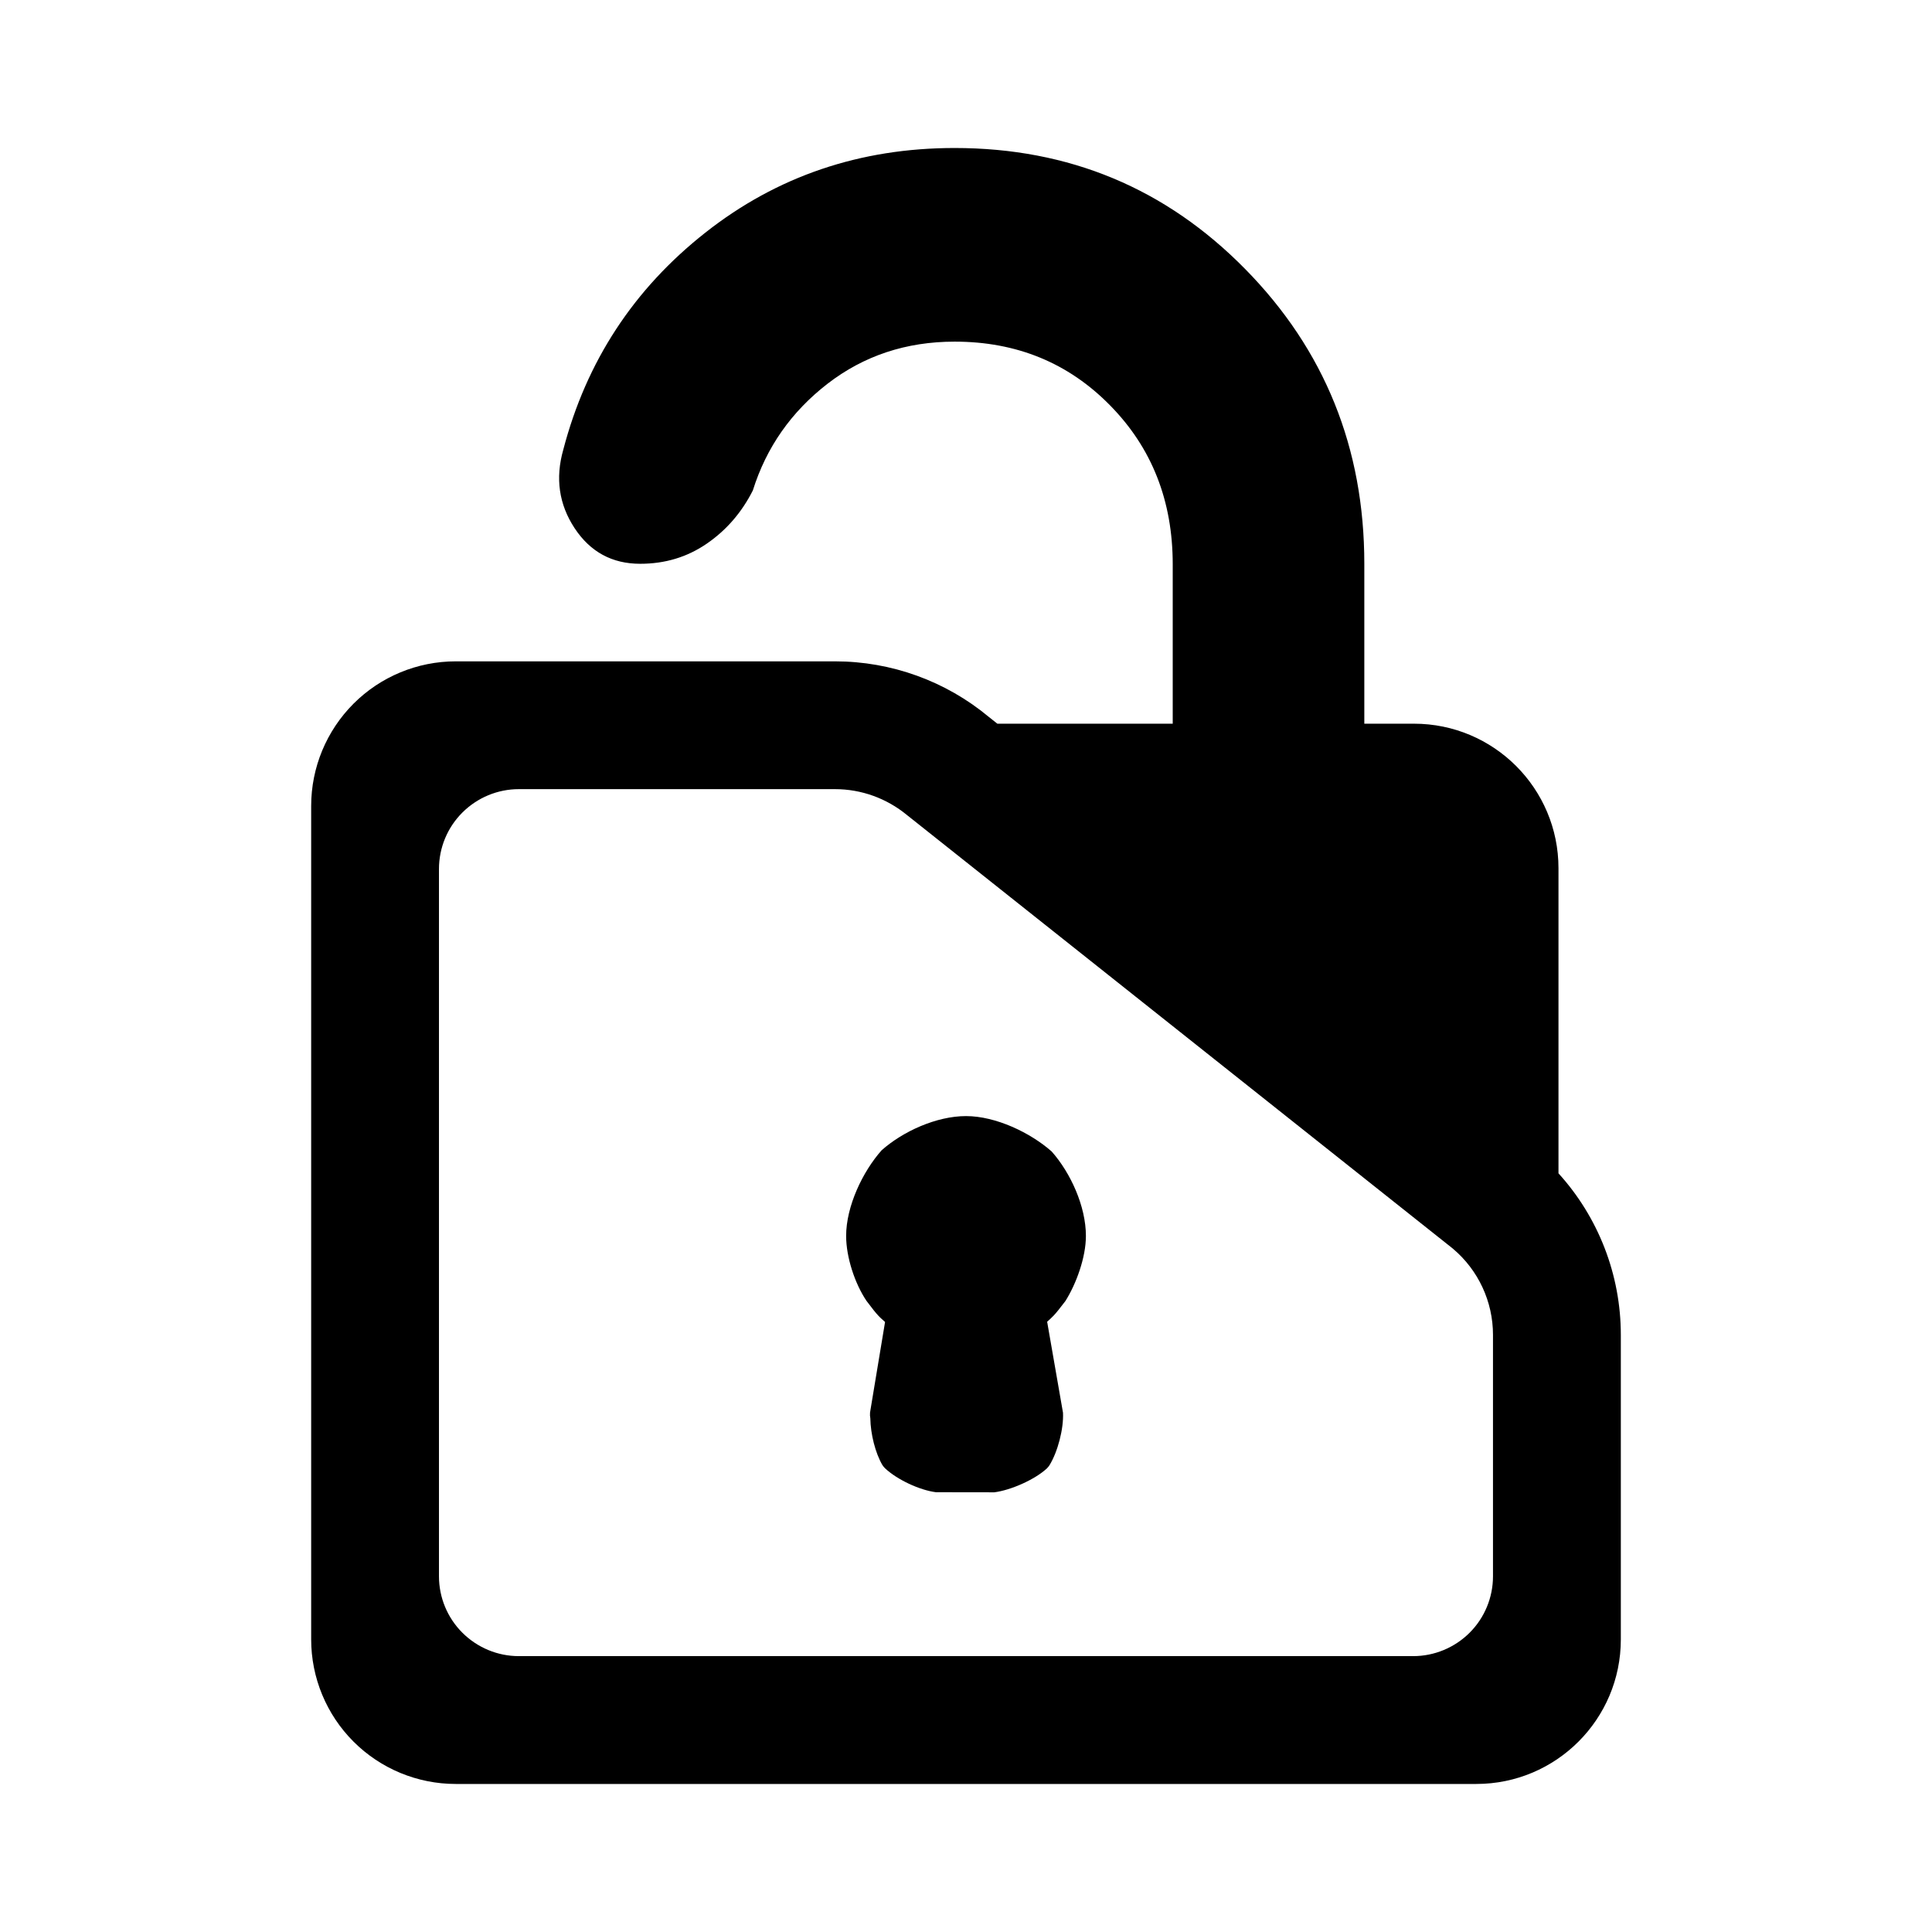 <?xml version="1.0" encoding="utf-8"?>
<svg clip-rule="evenodd" fill-rule="evenodd" stroke-linejoin="round" stroke-miterlimit="2" viewBox="0 0 48 48" xmlns="http://www.w3.org/2000/svg">
  <defs>
    <style type="text/css" id="current-color-scheme">.ColorScheme-Highlight { color:#000000; }</style>
  </defs>
  <path class="ColorScheme-Highlight" fill="currentColor" d="M 38.72 29.151 C 39.711 30.242 40.269 31.672 40.269 33.165 L 40.269 40.731 C 40.269 42.714 38.661 44.322 36.678 44.322 L 11.322 44.322 C 10.369 44.322 9.456 43.943 8.783 43.27 C 8.11 42.597 7.731 41.683 7.731 40.731 L 7.731 20.023 C 7.731 19.07 8.11 18.157 8.783 17.483 C 9.456 16.81 10.369 16.431 11.322 16.431 L 20.746 16.431 C 22.143 16.431 23.497 16.92 24.571 17.815 L 24.779 17.98 L 29.136 17.98 L 29.136 14.019 C 29.136 12.441 28.617 11.125 27.578 10.07 C 26.541 9.014 25.253 8.488 23.718 8.488 C 22.515 8.488 21.463 8.837 20.561 9.533 C 19.659 10.231 19.04 11.114 18.704 12.185 C 18.428 12.731 18.047 13.172 17.561 13.506 C 17.074 13.841 16.523 14.007 15.906 14.007 C 15.208 14.007 14.665 13.713 14.275 13.121 C 13.886 12.53 13.793 11.88 13.995 11.171 C 14.568 8.978 15.746 7.18 17.525 5.779 C 19.303 4.378 21.368 3.677 23.718 3.677 C 26.56 3.677 28.966 4.68 30.938 6.686 C 32.91 8.691 33.896 11.132 33.896 14.007 L 33.896 17.98 L 35.129 17.98 C 37.112 17.98 38.72 19.588 38.72 21.571 Z M 36.084 31.012 L 22.535 20.251 C 22.031 19.835 21.4 19.606 20.746 19.606 L 12.89 19.606 C 12.364 19.606 11.86 19.816 11.487 20.188 C 11.115 20.559 10.906 21.064 10.906 21.59 L 10.906 39.162 C 10.906 39.688 11.115 40.193 11.487 40.564 C 11.86 40.936 12.364 41.146 12.89 41.146 L 35.11 41.146 C 35.636 41.146 36.14 40.936 36.512 40.565 C 36.885 40.193 37.093 39.688 37.093 39.162 L 37.093 33.165 C 37.093 32.339 36.729 31.555 36.097 31.023 Z M 21.163 25.625 C 21.163 25.627 21.163 25.624 21.163 25.625 Z M 21.162 25.625 C 21.162 25.624 21.162 25.626 21.162 25.625 Z M 21.923 36.399 C 21.748 36.102 21.629 35.628 21.623 35.238 C 21.614 35.192 21.612 35.144 21.616 35.095 C 21.618 35.082 21.621 35.066 21.623 35.052 C 21.623 35.047 21.624 35.043 21.625 35.038 L 21.989 32.844 C 21.857 32.723 21.823 32.715 21.528 32.32 C 21.238 31.89 21.022 31.234 21.022 30.707 C 21.022 29.968 21.434 29.107 21.903 28.579 C 22.431 28.11 23.264 27.729 24.001 27.729 C 24.74 27.729 25.602 28.142 26.129 28.609 C 26.597 29.137 26.979 29.969 26.979 30.707 C 26.979 31.241 26.738 31.899 26.469 32.325 C 26.176 32.711 26.147 32.718 26.016 32.838 L 26.41 35.099 C 26.429 35.494 26.281 36.068 26.073 36.405 C 26.055 36.432 26.035 36.457 26.012 36.48 C 25.713 36.76 25.112 37.024 24.703 37.076 L 23.254 37.074 C 22.844 37.022 22.287 36.76 21.987 36.478 C 21.963 36.454 21.942 36.427 21.923 36.399 Z"/>
</svg>